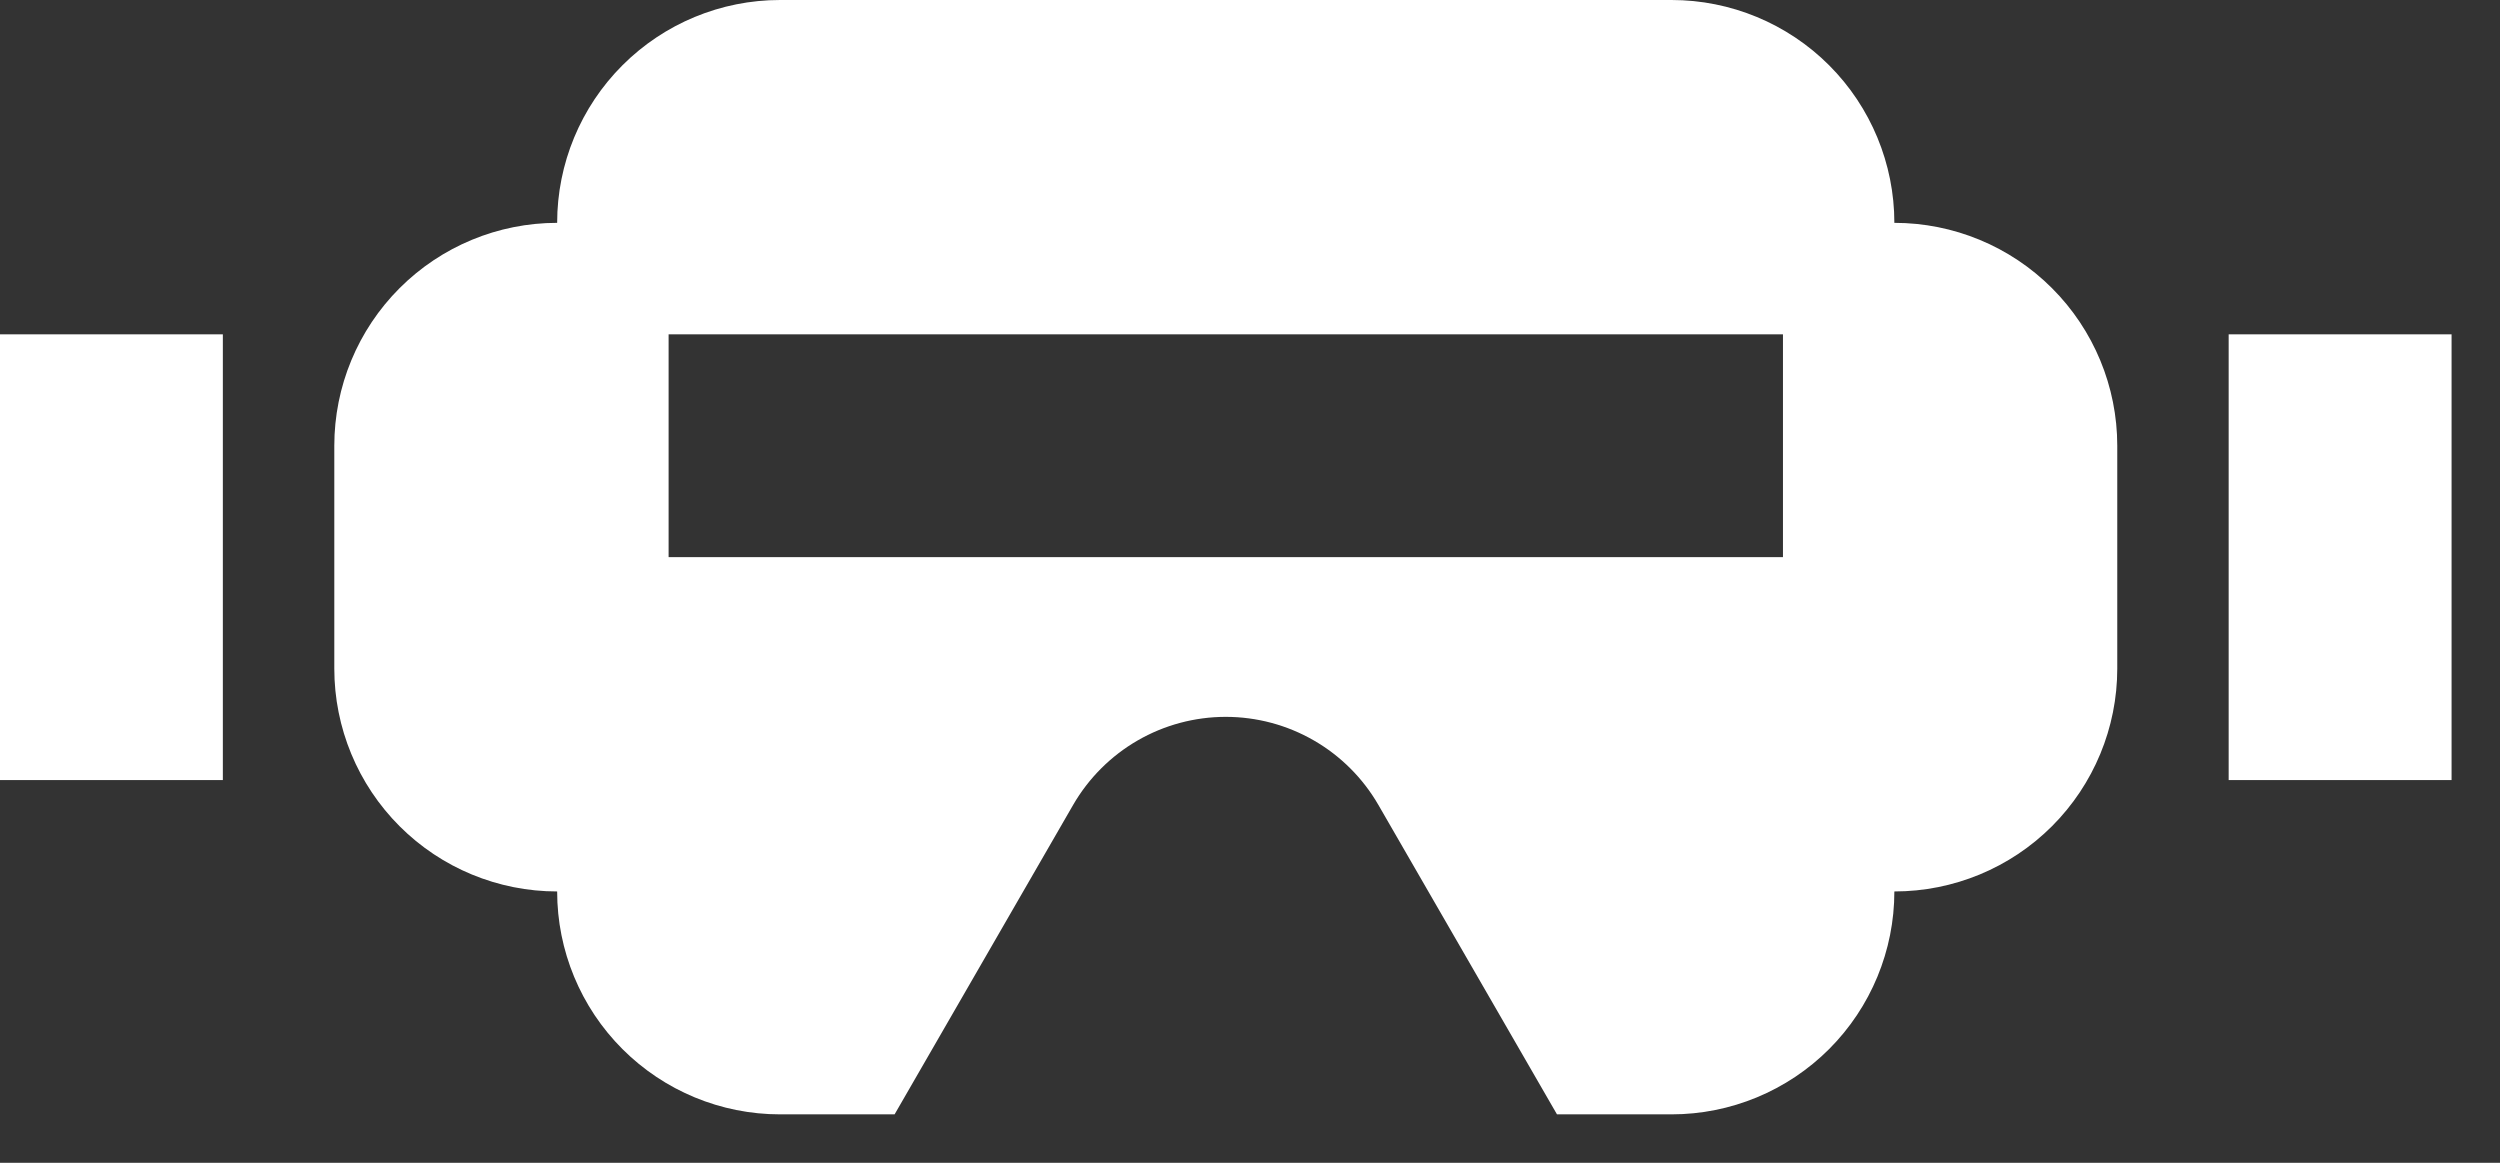 <svg width="43" height="20" viewBox="0 0 43 20" fill="none" xmlns="http://www.w3.org/2000/svg">
<rect x="0" y="0" width="43" height="20" fill="#333333" stroke="none"/>
<path d="M38.333 5.75H42.167V13.417H38.333V5.75ZM0 5.75H3.833V13.417H0V5.75ZM32.583 3.833C32.583 2.817 32.179 1.842 31.461 1.123C30.742 0.404 29.767 0 28.75 0H13.417C12.4 0 11.425 0.404 10.706 1.123C9.987 1.842 9.583 2.817 9.583 3.833C8.567 3.833 7.592 4.237 6.873 4.956C6.154 5.675 5.75 6.65 5.75 7.667V11.5C5.75 12.517 6.154 13.492 6.873 14.211C7.592 14.93 8.567 15.333 9.583 15.333C9.583 16.35 9.987 17.325 10.706 18.044C11.425 18.763 12.4 19.167 13.417 19.167H15.387L18.457 13.846C18.724 13.385 19.106 13.002 19.567 12.736C20.028 12.47 20.551 12.33 21.083 12.33C21.616 12.33 22.138 12.47 22.599 12.736C23.06 13.002 23.443 13.385 23.709 13.846L26.78 19.167H28.75C29.767 19.167 30.742 18.763 31.461 18.044C32.179 17.325 32.583 16.35 32.583 15.333C33.6 15.333 34.575 14.93 35.294 14.211C36.013 13.492 36.417 12.517 36.417 11.5V7.667C36.417 6.65 36.013 5.675 35.294 4.956C34.575 4.237 33.6 3.833 32.583 3.833ZM30.667 9.583H11.5V5.75H30.667V9.583Z" fill="white"/>
</svg>
